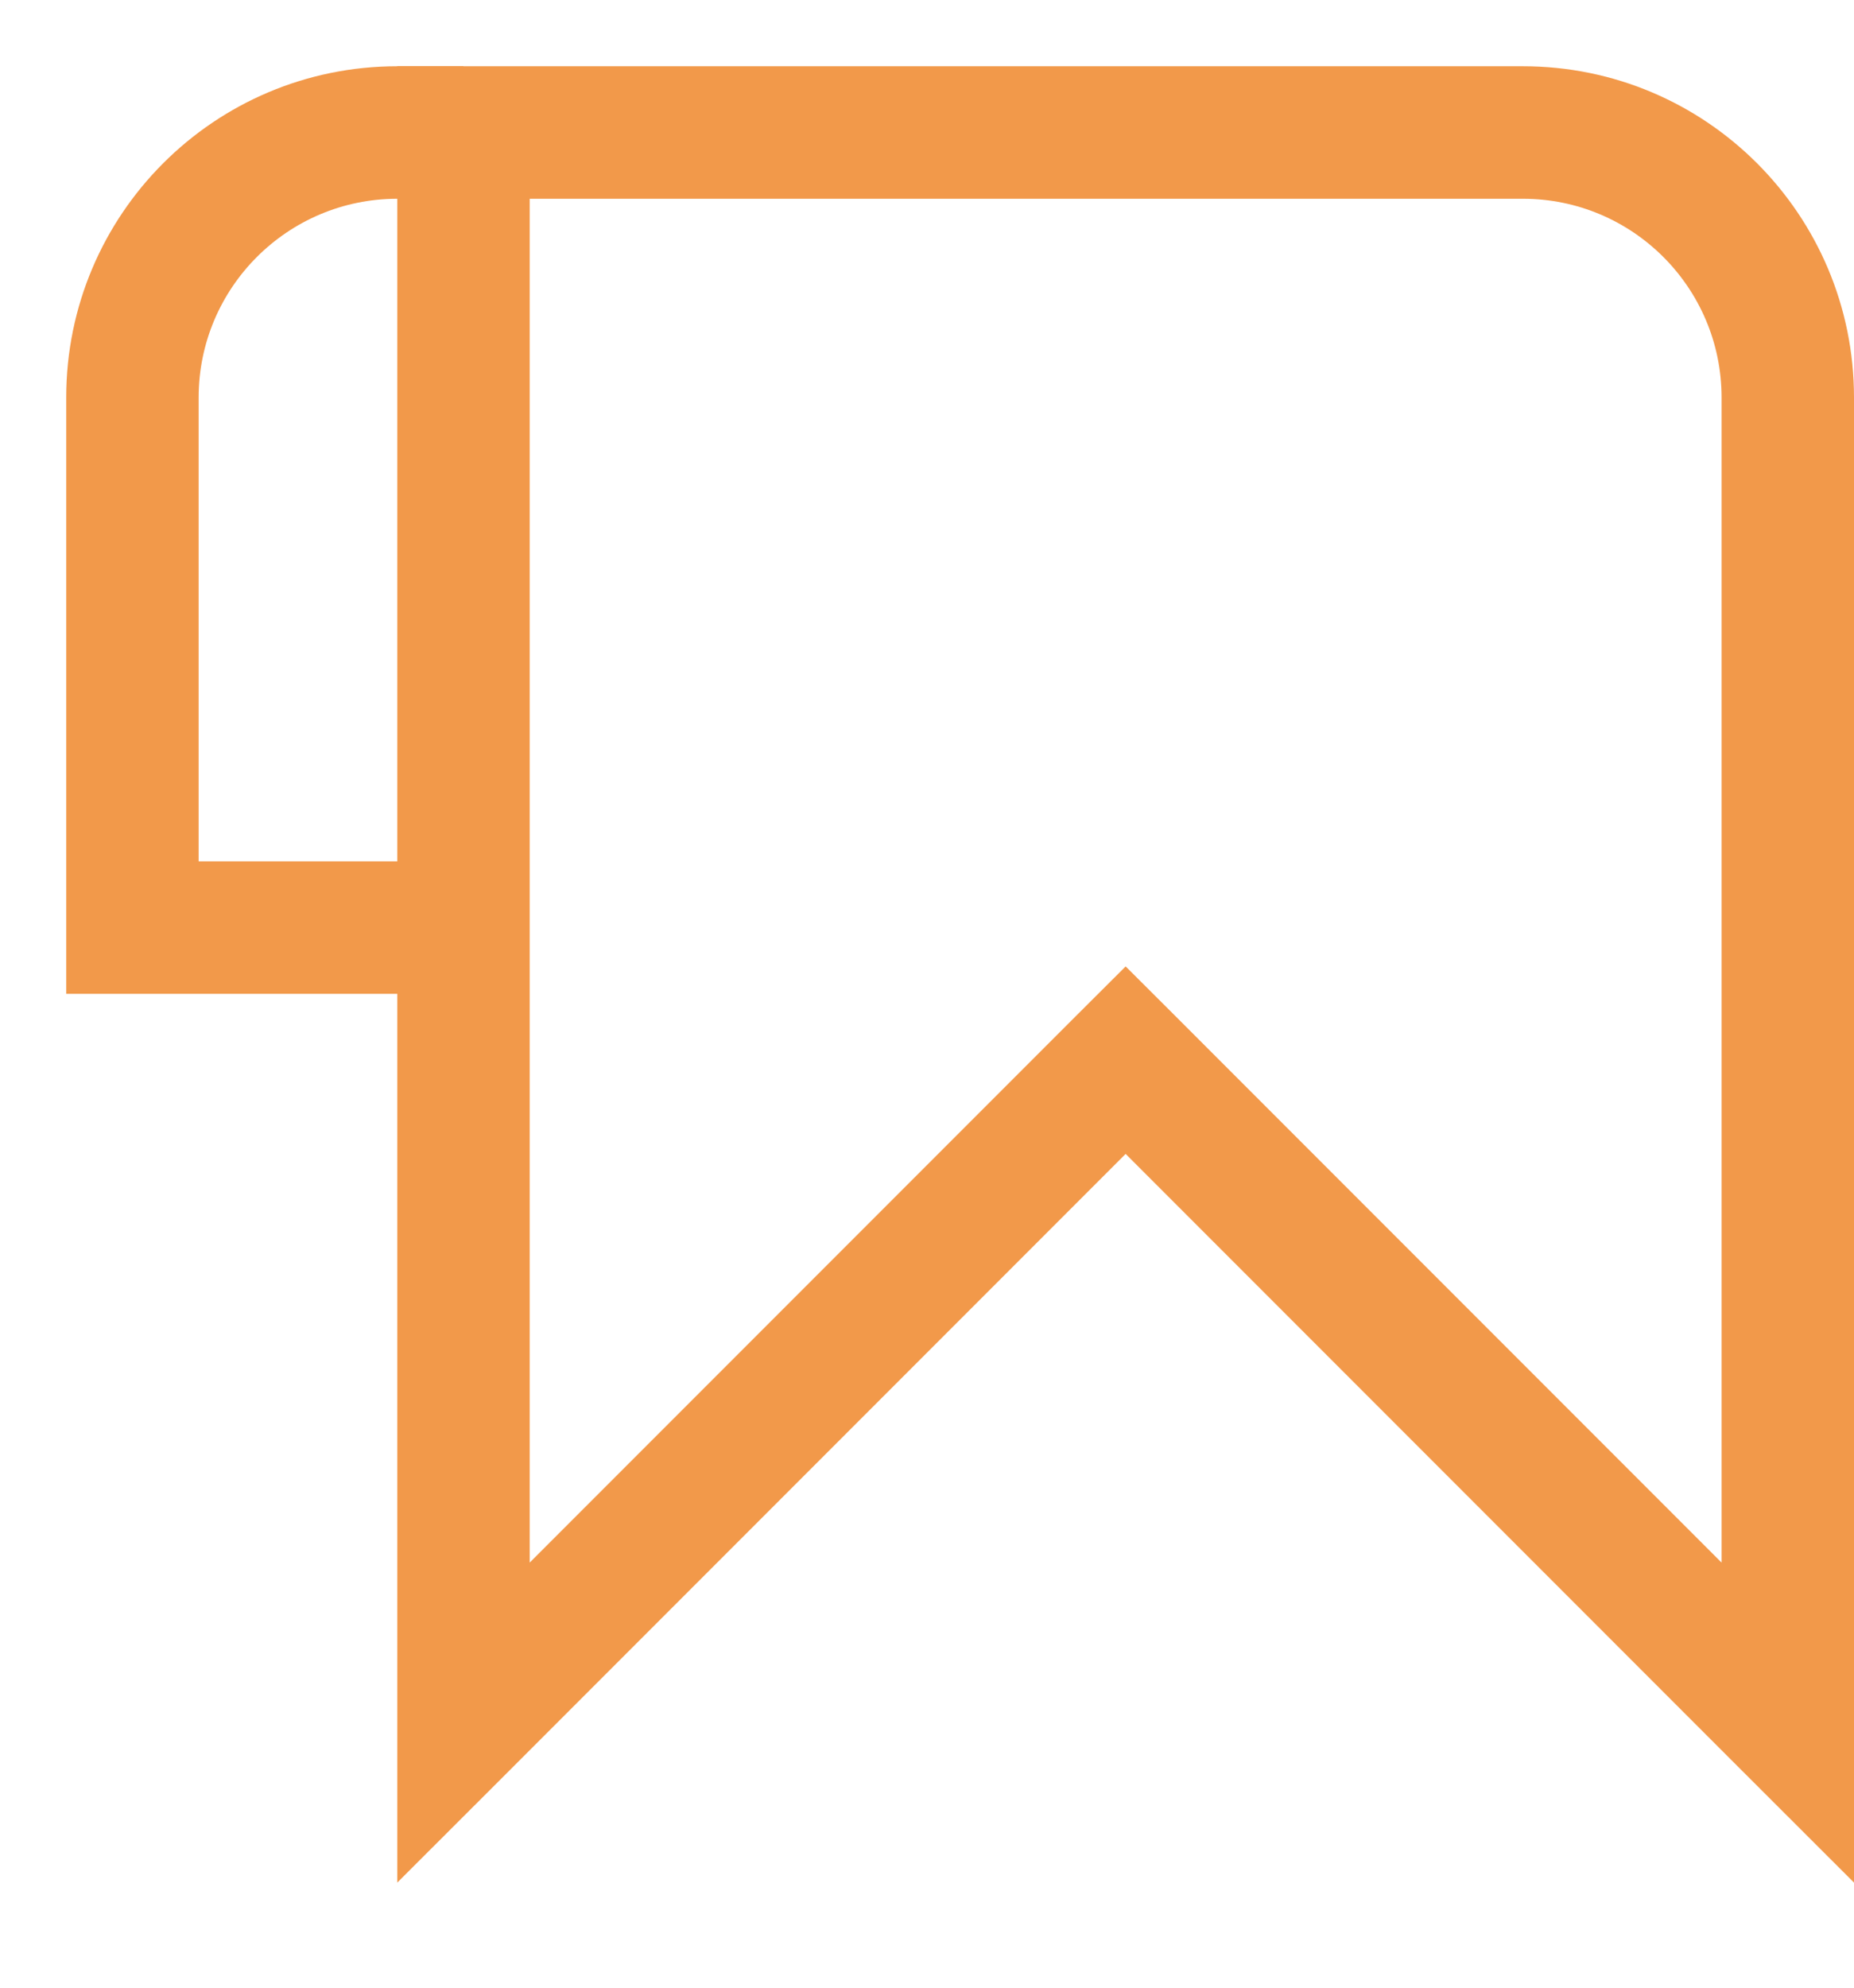 <svg width="14" height="15" viewBox="0 0 14 15" version="1.1" xmlns="http://www.w3.org/2000/svg" xmlns:xlink="http://www.w3.org/1999/xlink" xmlns:figma="http://www.figma.com/figma/ns">
<title>bookmark</title>
<desc>Created using Figma</desc>
<g id="Canvas" transform="translate(-4129 -769)" figma:type="canvas">
<g id="bookmark" figma:type="instance">
<g id="Vector" figma:type="vector">
<use xlink:href="#path0_stroke" transform="translate(4132.5 770)" fill="#F2994A"/>
</g>
<g id="Vector 2" figma:type="vector">
<use xlink:href="#path1_stroke" transform="translate(4130 770)" fill="#F2994A"/>
</g>
</g>
</g>
<defs>
<path id="path0_stroke" d="M 0 0L 0 -0.5L -0.5 -0.5L -0.5 0L 0 0ZM 0 12L -0.5 12L -0.5 13.207L 0.354 12.354L 0 12ZM 5 7L 5.354 6.646L 5 6.293L 4.646 6.646L 5 7ZM 10 12L 9.646 12.354L 10.5 13.207L 10.5 12L 10 12ZM 8 -0.5L 0 -0.5L 0 0.5L 8 0.5L 8 -0.5ZM -0.5 0L -0.5 12L 0.5 12L 0.5 0L -0.5 0ZM 0.354 12.354L 5.354 7.354L 4.646 6.646L -0.354 11.646L 0.354 12.354ZM 4.646 7.354L 9.646 12.354L 10.354 11.646L 5.354 6.646L 4.646 7.354ZM 10.5 12L 10.5 2L 9.5 2L 9.5 12L 10.5 12ZM 8 0.5C 8.828 0.5 9.5 1.172 9.5 2L 10.5 2C 10.5 0.619 9.381 -0.5 8 -0.5L 8 0.5Z"/>
<path id="path1_stroke" d="M 0 6L -0.5 6L -0.5 6.5L 0 6.5L 0 6ZM 2.5 -0.5L 2 -0.5L 2 0.5L 2.5 0.5L 2.5 -0.5ZM -0.5 2L -0.5 6L 0.5 6L 0.5 2L -0.5 2ZM 0 6.5L 2.5 6.5L 2.5 5.5L 0 5.5L 0 6.5ZM 2 -0.5C 0.619 -0.5 -0.5 0.619 -0.5 2L 0.5 2C 0.5 1.172 1.172 0.5 2 0.5L 2 -0.5Z"/>
</defs>
</svg>
